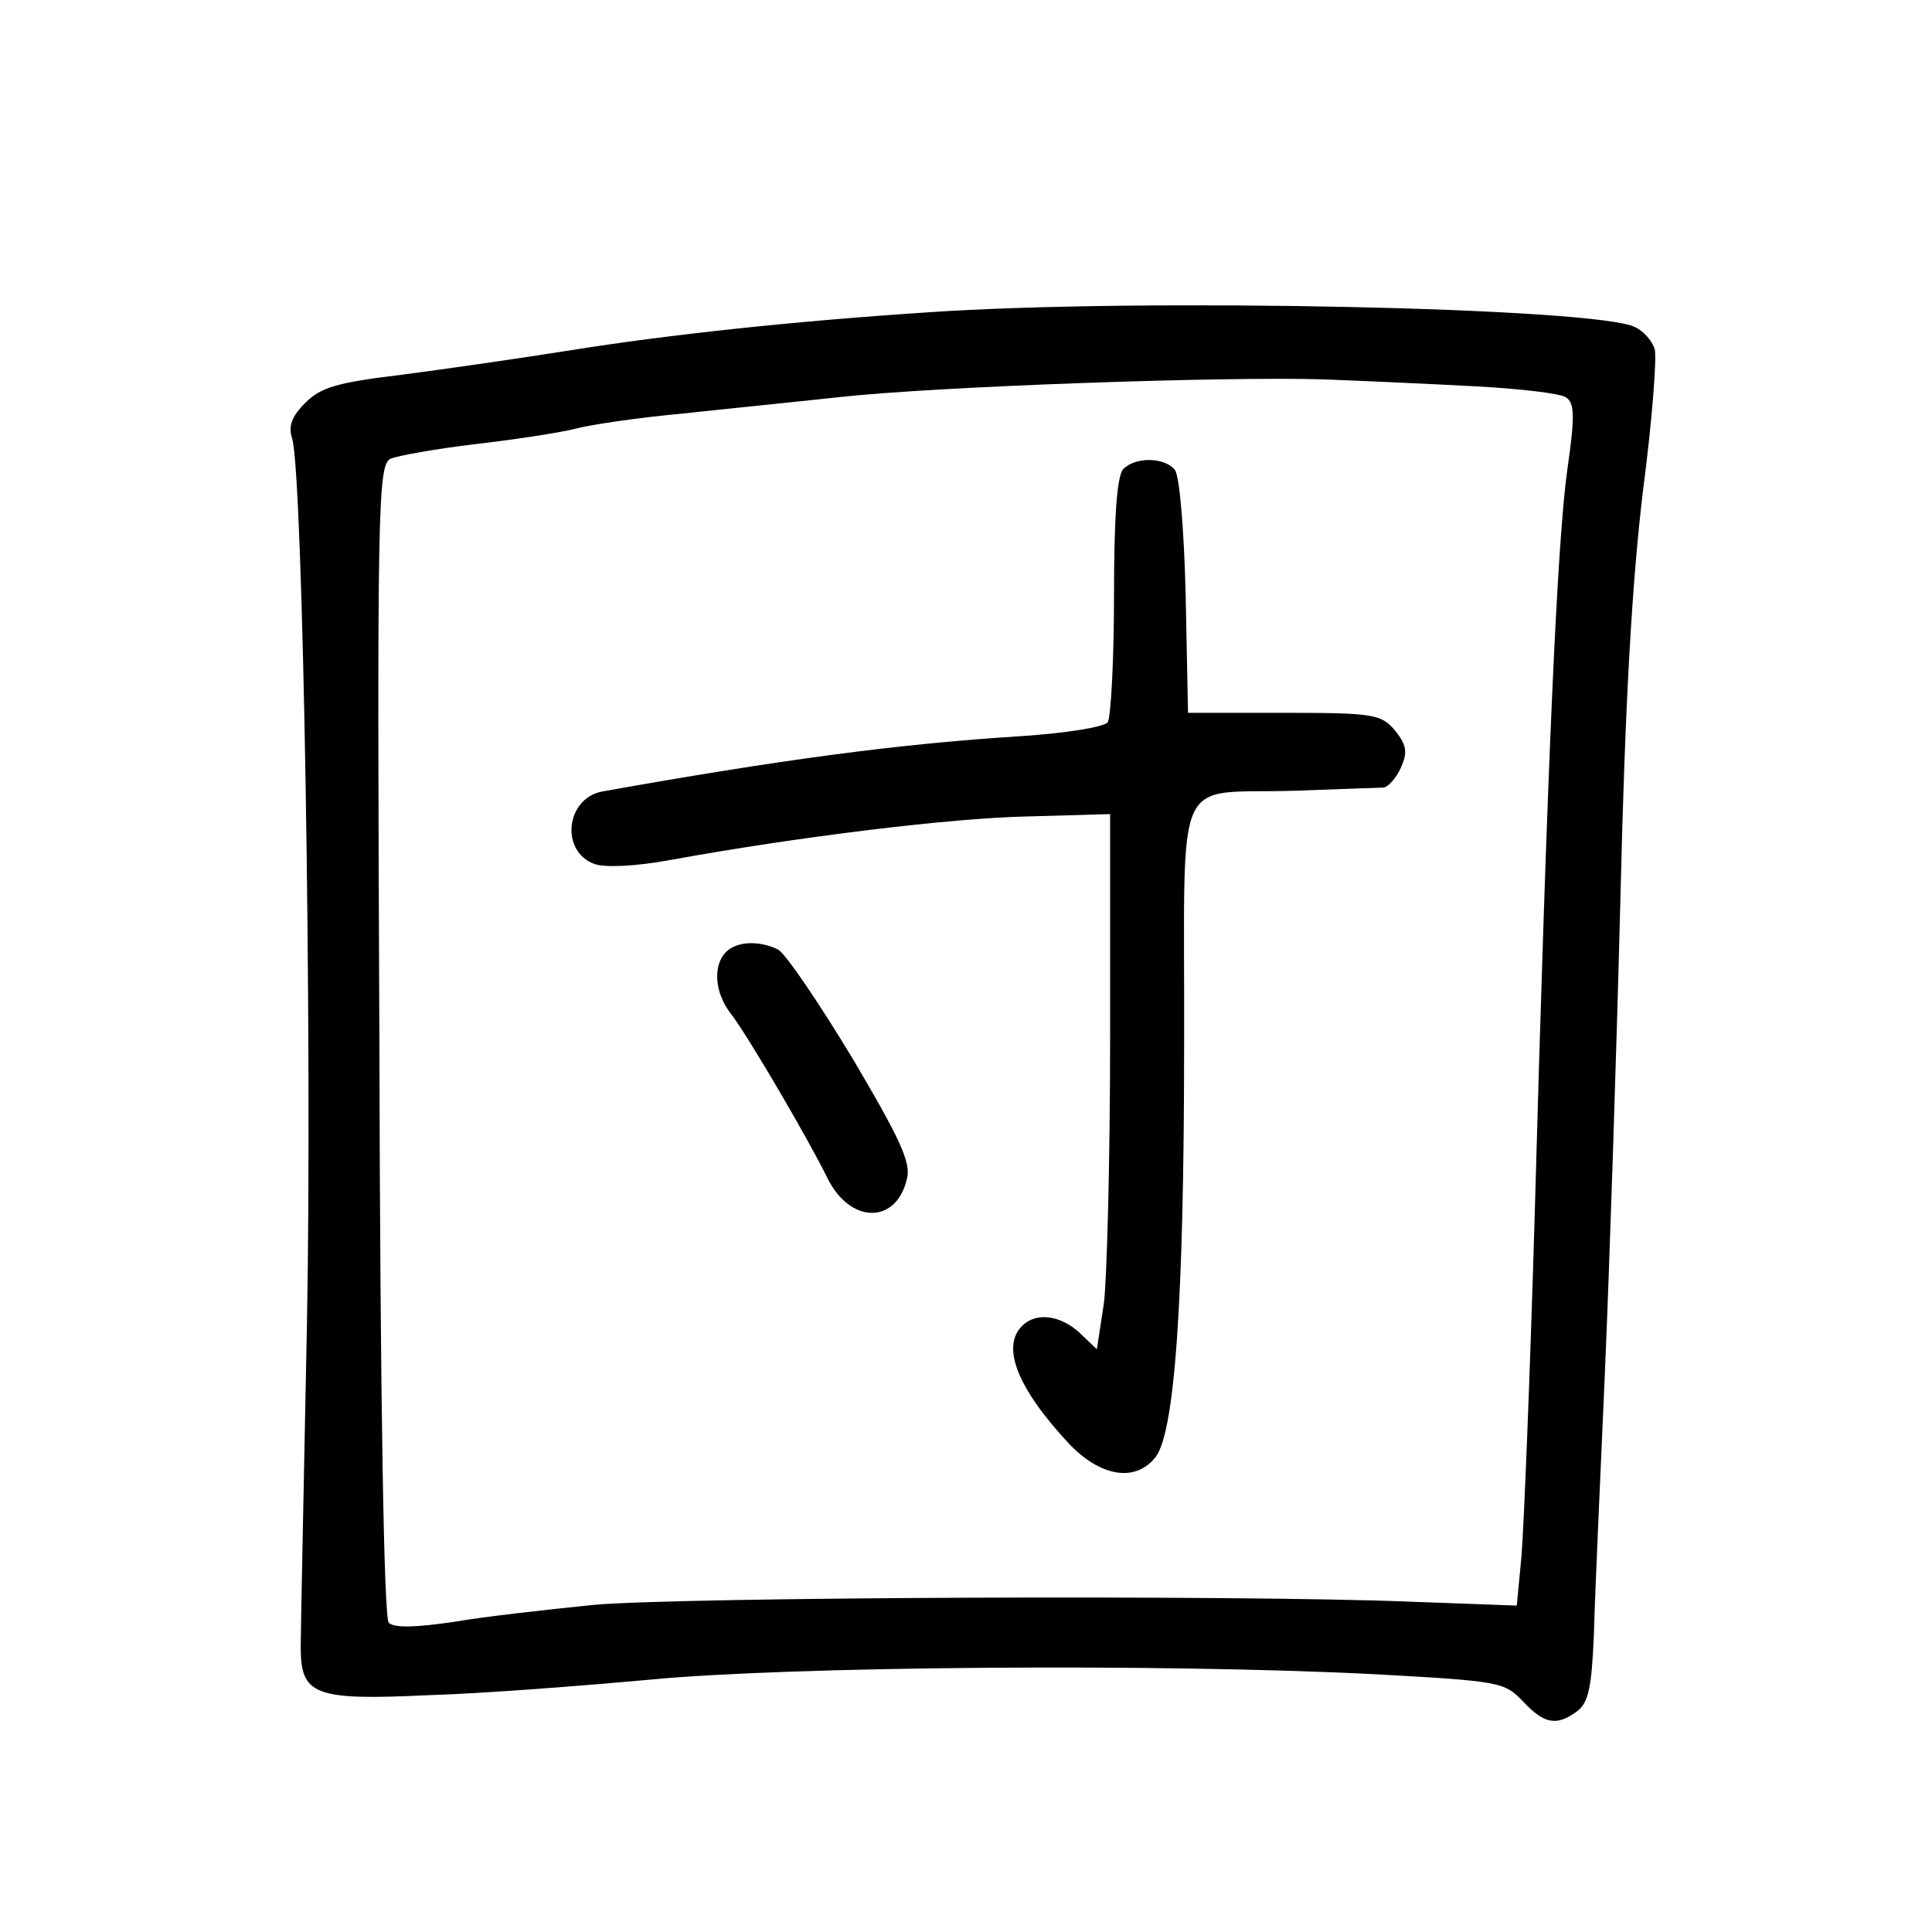 <?xml version="1.0" standalone="no"?>
<!DOCTYPE svg PUBLIC "-//W3C//DTD SVG 20010904//EN"
 "http://www.w3.org/TR/2001/REC-SVG-20010904/DTD/svg10.dtd">
<svg version="1.0" xmlns="http://www.w3.org/2000/svg"
 width="248pt" height="248pt" viewBox="0 0 248 248"
 preserveAspectRatio="xMidYMid meet">
<g transform="translate(0,248) scale(0.1,-0.1)"
fill="#000000" stroke="none">
<path d="M1190 2079 c-167 -11 -329 -28 -460 -49 -63 -10 -160 -24 -214 -31
-83 -10 -104 -16 -124 -36 -18 -18 -22 -30 -17 -46 14 -44 26 -772 19 -1137
-4 -206 -8 -392 -8 -414 0 -62 17 -69 164 -62 69 2 197 12 285 20 179 17 650
21 928 7 163 -9 168 -10 192 -35 27 -29 43 -32 69 -13 15 11 19 30 22 98 1 46
8 197 14 334 6 138 15 412 20 610 6 255 15 408 29 525 12 91 18 173 15 182 -3
10 -14 23 -25 28 -46 25 -635 38 -909 19z m706 -95 c55 -3 107 -9 114 -14 11
-7 12 -23 2 -92 -13 -91 -26 -380 -42 -958 -6 -206 -14 -403 -17 -438 l-6 -63
-136 5 c-225 9 -932 6 -1048 -4 -59 -6 -141 -15 -181 -22 -48 -7 -76 -8 -83
-1 -6 6 -11 277 -12 747 -3 683 -2 738 14 747 9 4 59 13 110 19 52 6 110 15
129 20 19 5 80 14 135 19 55 6 145 15 200 21 125 14 498 27 625 23 52 -2 140
-6 196 -9z"/>
<path d="M1442 1878 c-8 -8 -12 -59 -12 -162 0 -83 -4 -156 -8 -163 -4 -6 -51
-14 -112 -18 -158 -10 -307 -30 -537 -71 -47 -9 -54 -77 -10 -93 13 -5 54 -3
97 5 165 30 361 54 460 56 l105 3 0 -285 c0 -157 -4 -311 -8 -343 l-9 -59 -22
21 c-25 23 -56 27 -74 9 -27 -27 -6 -80 60 -151 40 -42 84 -50 110 -19 26 28
38 202 38 534 1 357 -17 318 143 323 56 2 107 4 113 4 6 1 16 12 22 25 9 20 8
29 -7 48 -18 21 -26 23 -142 23 l-124 0 -3 150 c-2 86 -8 155 -14 162 -13 16
-50 17 -66 1z"/>
<path d="M932 1258 c-17 -17 -15 -52 6 -79 23 -30 100 -162 124 -211 29 -59
88 -60 102 -2 6 21 -8 51 -70 156 -43 71 -85 133 -95 139 -24 12 -53 11 -67
-3z"/>
</g>
</svg>

